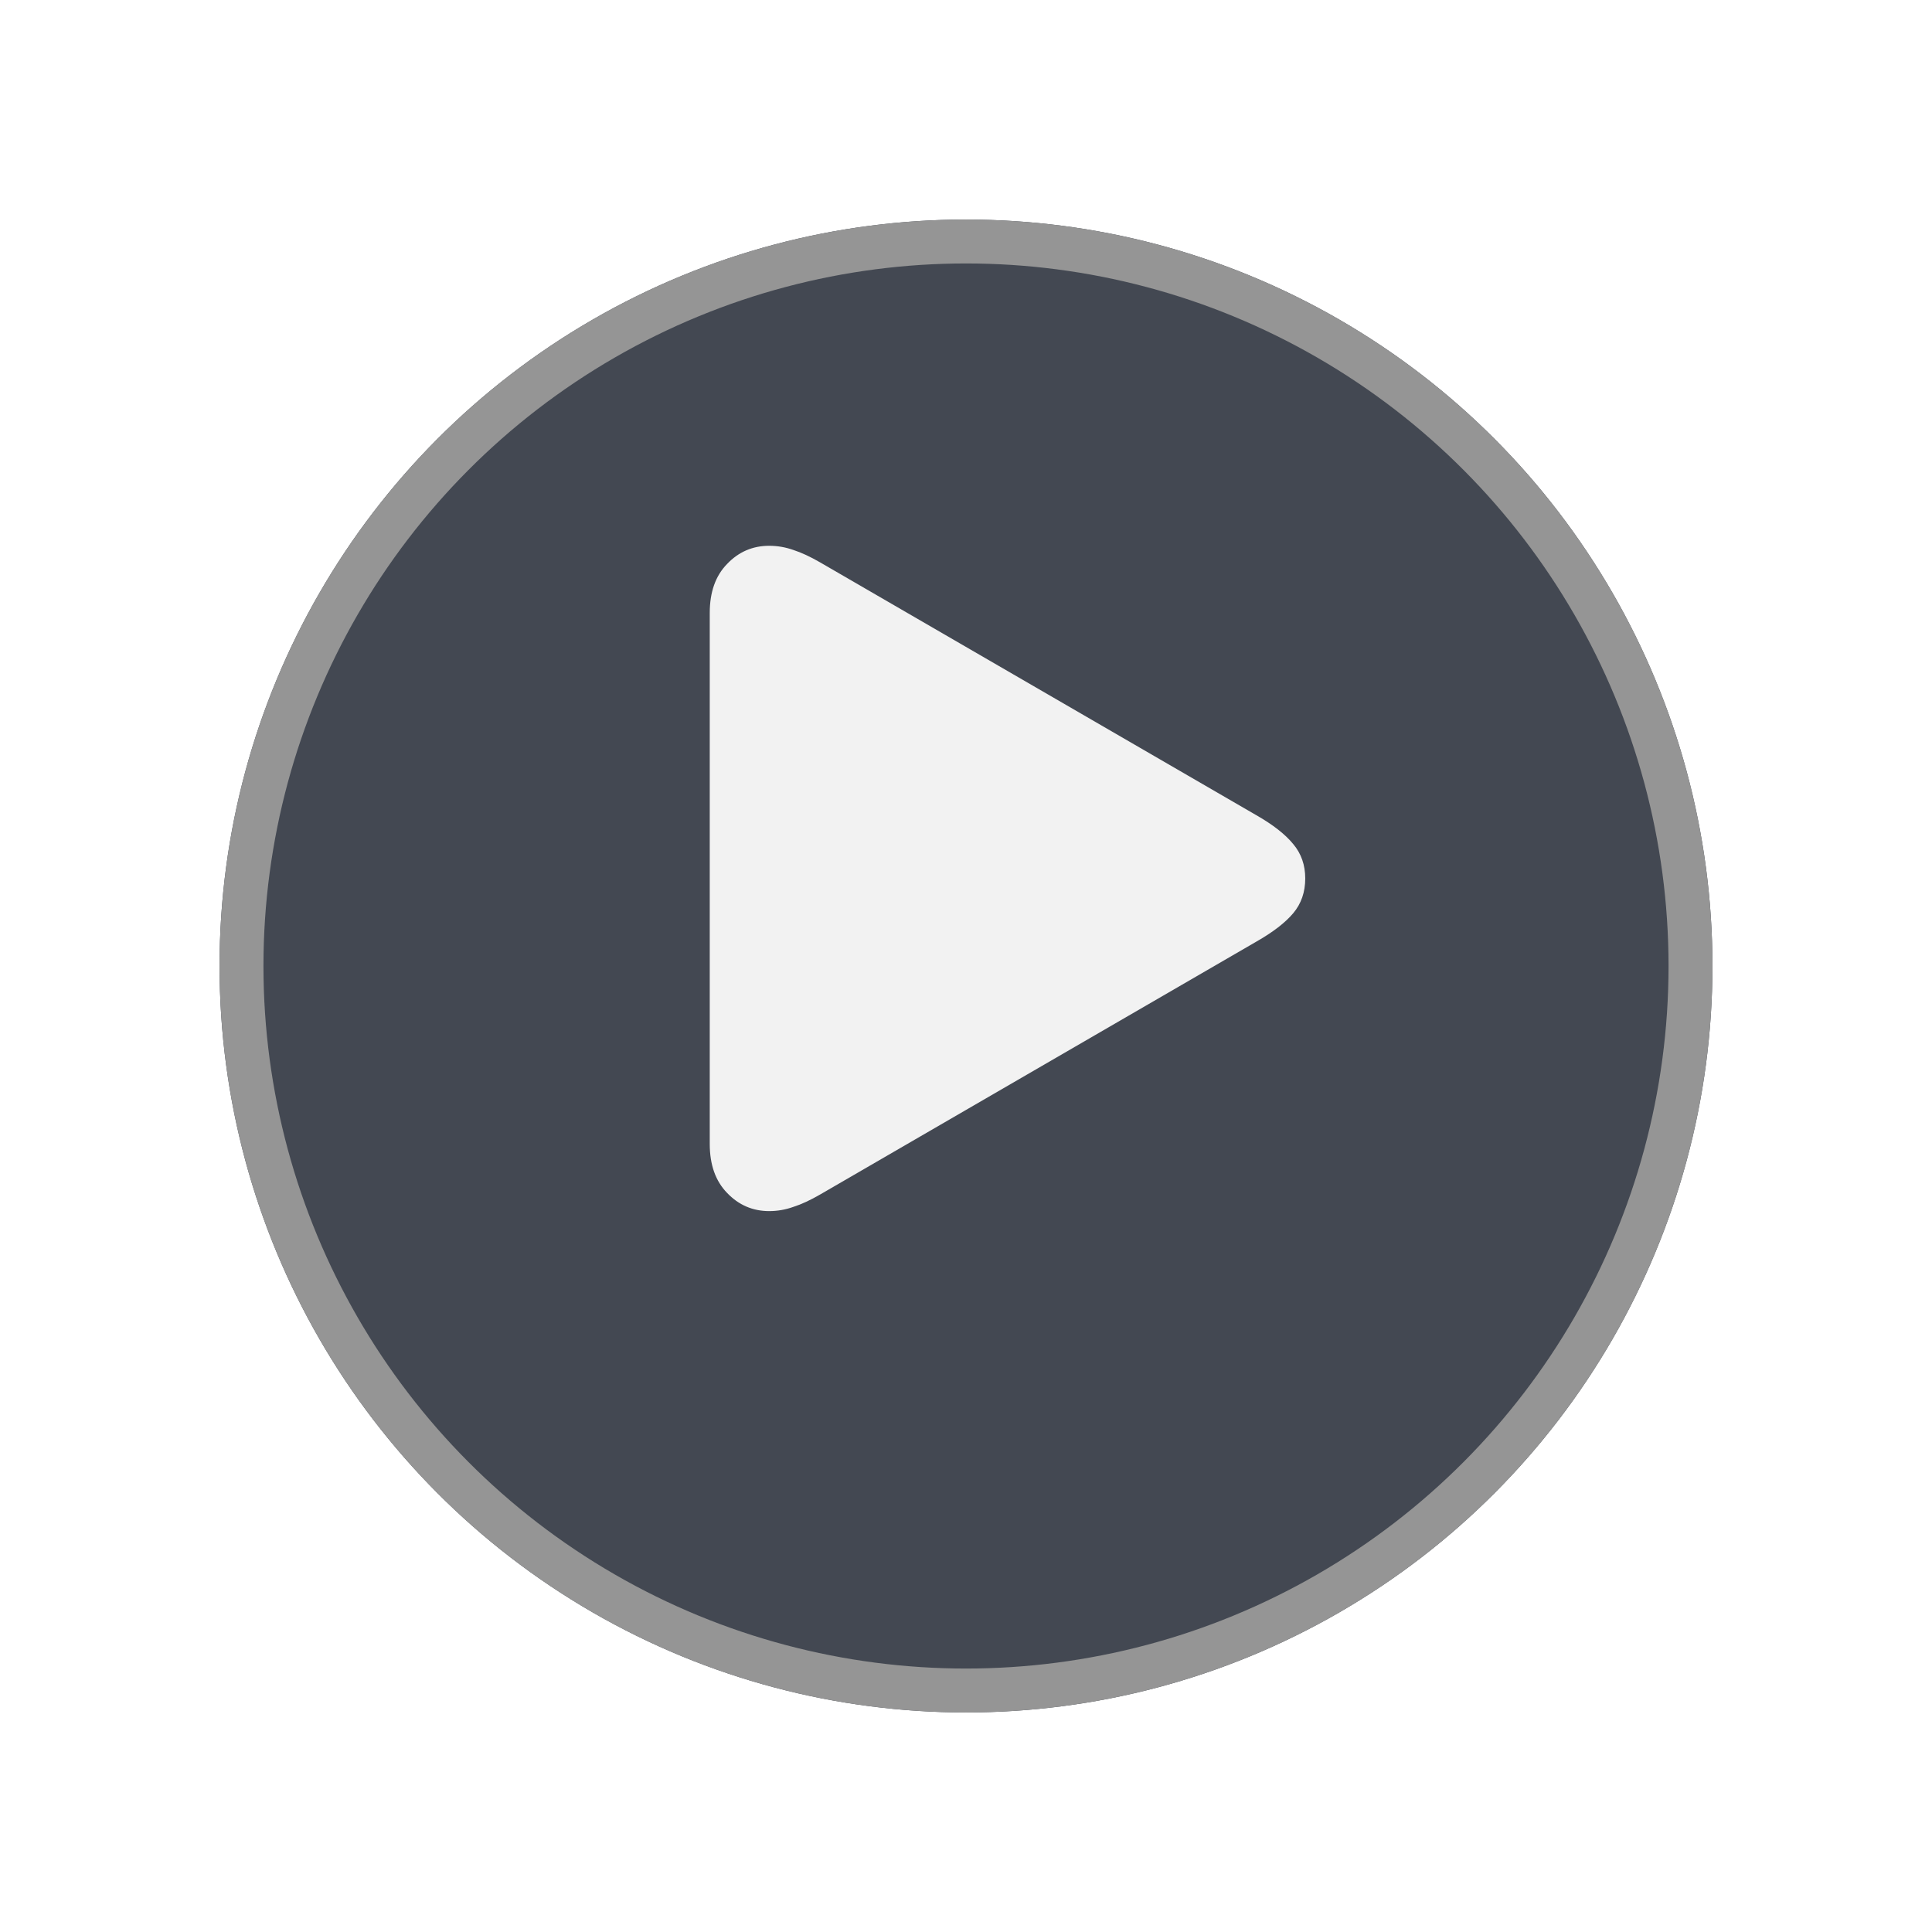 <svg width="44" height="44" viewBox="0 0 44 44" fill="none" xmlns="http://www.w3.org/2000/svg">
<g filter="url(#filter0_d_11_822)">
<circle cx="22" cy="20" r="17" fill="#434852"/>
<circle cx="22" cy="20" r="16.5" stroke="#959595"/>
</g>
<path d="M17.518 27.582C17.143 27.582 16.823 27.444 16.56 27.169C16.296 26.899 16.164 26.527 16.164 26.053V13.959C16.164 13.484 16.296 13.112 16.56 12.843C16.823 12.567 17.143 12.43 17.518 12.43C17.705 12.43 17.89 12.462 18.071 12.526C18.253 12.585 18.455 12.679 18.678 12.808L28.609 18.564C28.99 18.781 29.271 19.001 29.453 19.224C29.635 19.44 29.726 19.701 29.726 20.006C29.726 20.316 29.635 20.58 29.453 20.797C29.271 21.014 28.99 21.23 28.609 21.447L18.678 27.204C18.455 27.333 18.253 27.427 18.071 27.485C17.89 27.55 17.705 27.582 17.518 27.582Z" fill="#F2F2F2"/>
<defs>
<filter id="filter0_d_11_822" x="0" y="0" width="44" height="44" filterUnits="userSpaceOnUse" color-interpolation-filters="sRGB">
<feFlood flood-opacity="0" result="BackgroundImageFix"/>
<feColorMatrix in="SourceAlpha" type="matrix" values="0 0 0 0 0 0 0 0 0 0 0 0 0 0 0 0 0 0 127 0" result="hardAlpha"/>
<feOffset dy="2"/>
<feGaussianBlur stdDeviation="2.5"/>
<feComposite in2="hardAlpha" operator="out"/>
<feColorMatrix type="matrix" values="0 0 0 0 0 0 0 0 0 0 0 0 0 0 0 0 0 0 0.16 0"/>
<feBlend mode="normal" in2="BackgroundImageFix" result="effect1_dropShadow_11_822"/>
<feBlend mode="normal" in="SourceGraphic" in2="effect1_dropShadow_11_822" result="shape"/>
</filter>
</defs>
</svg>

